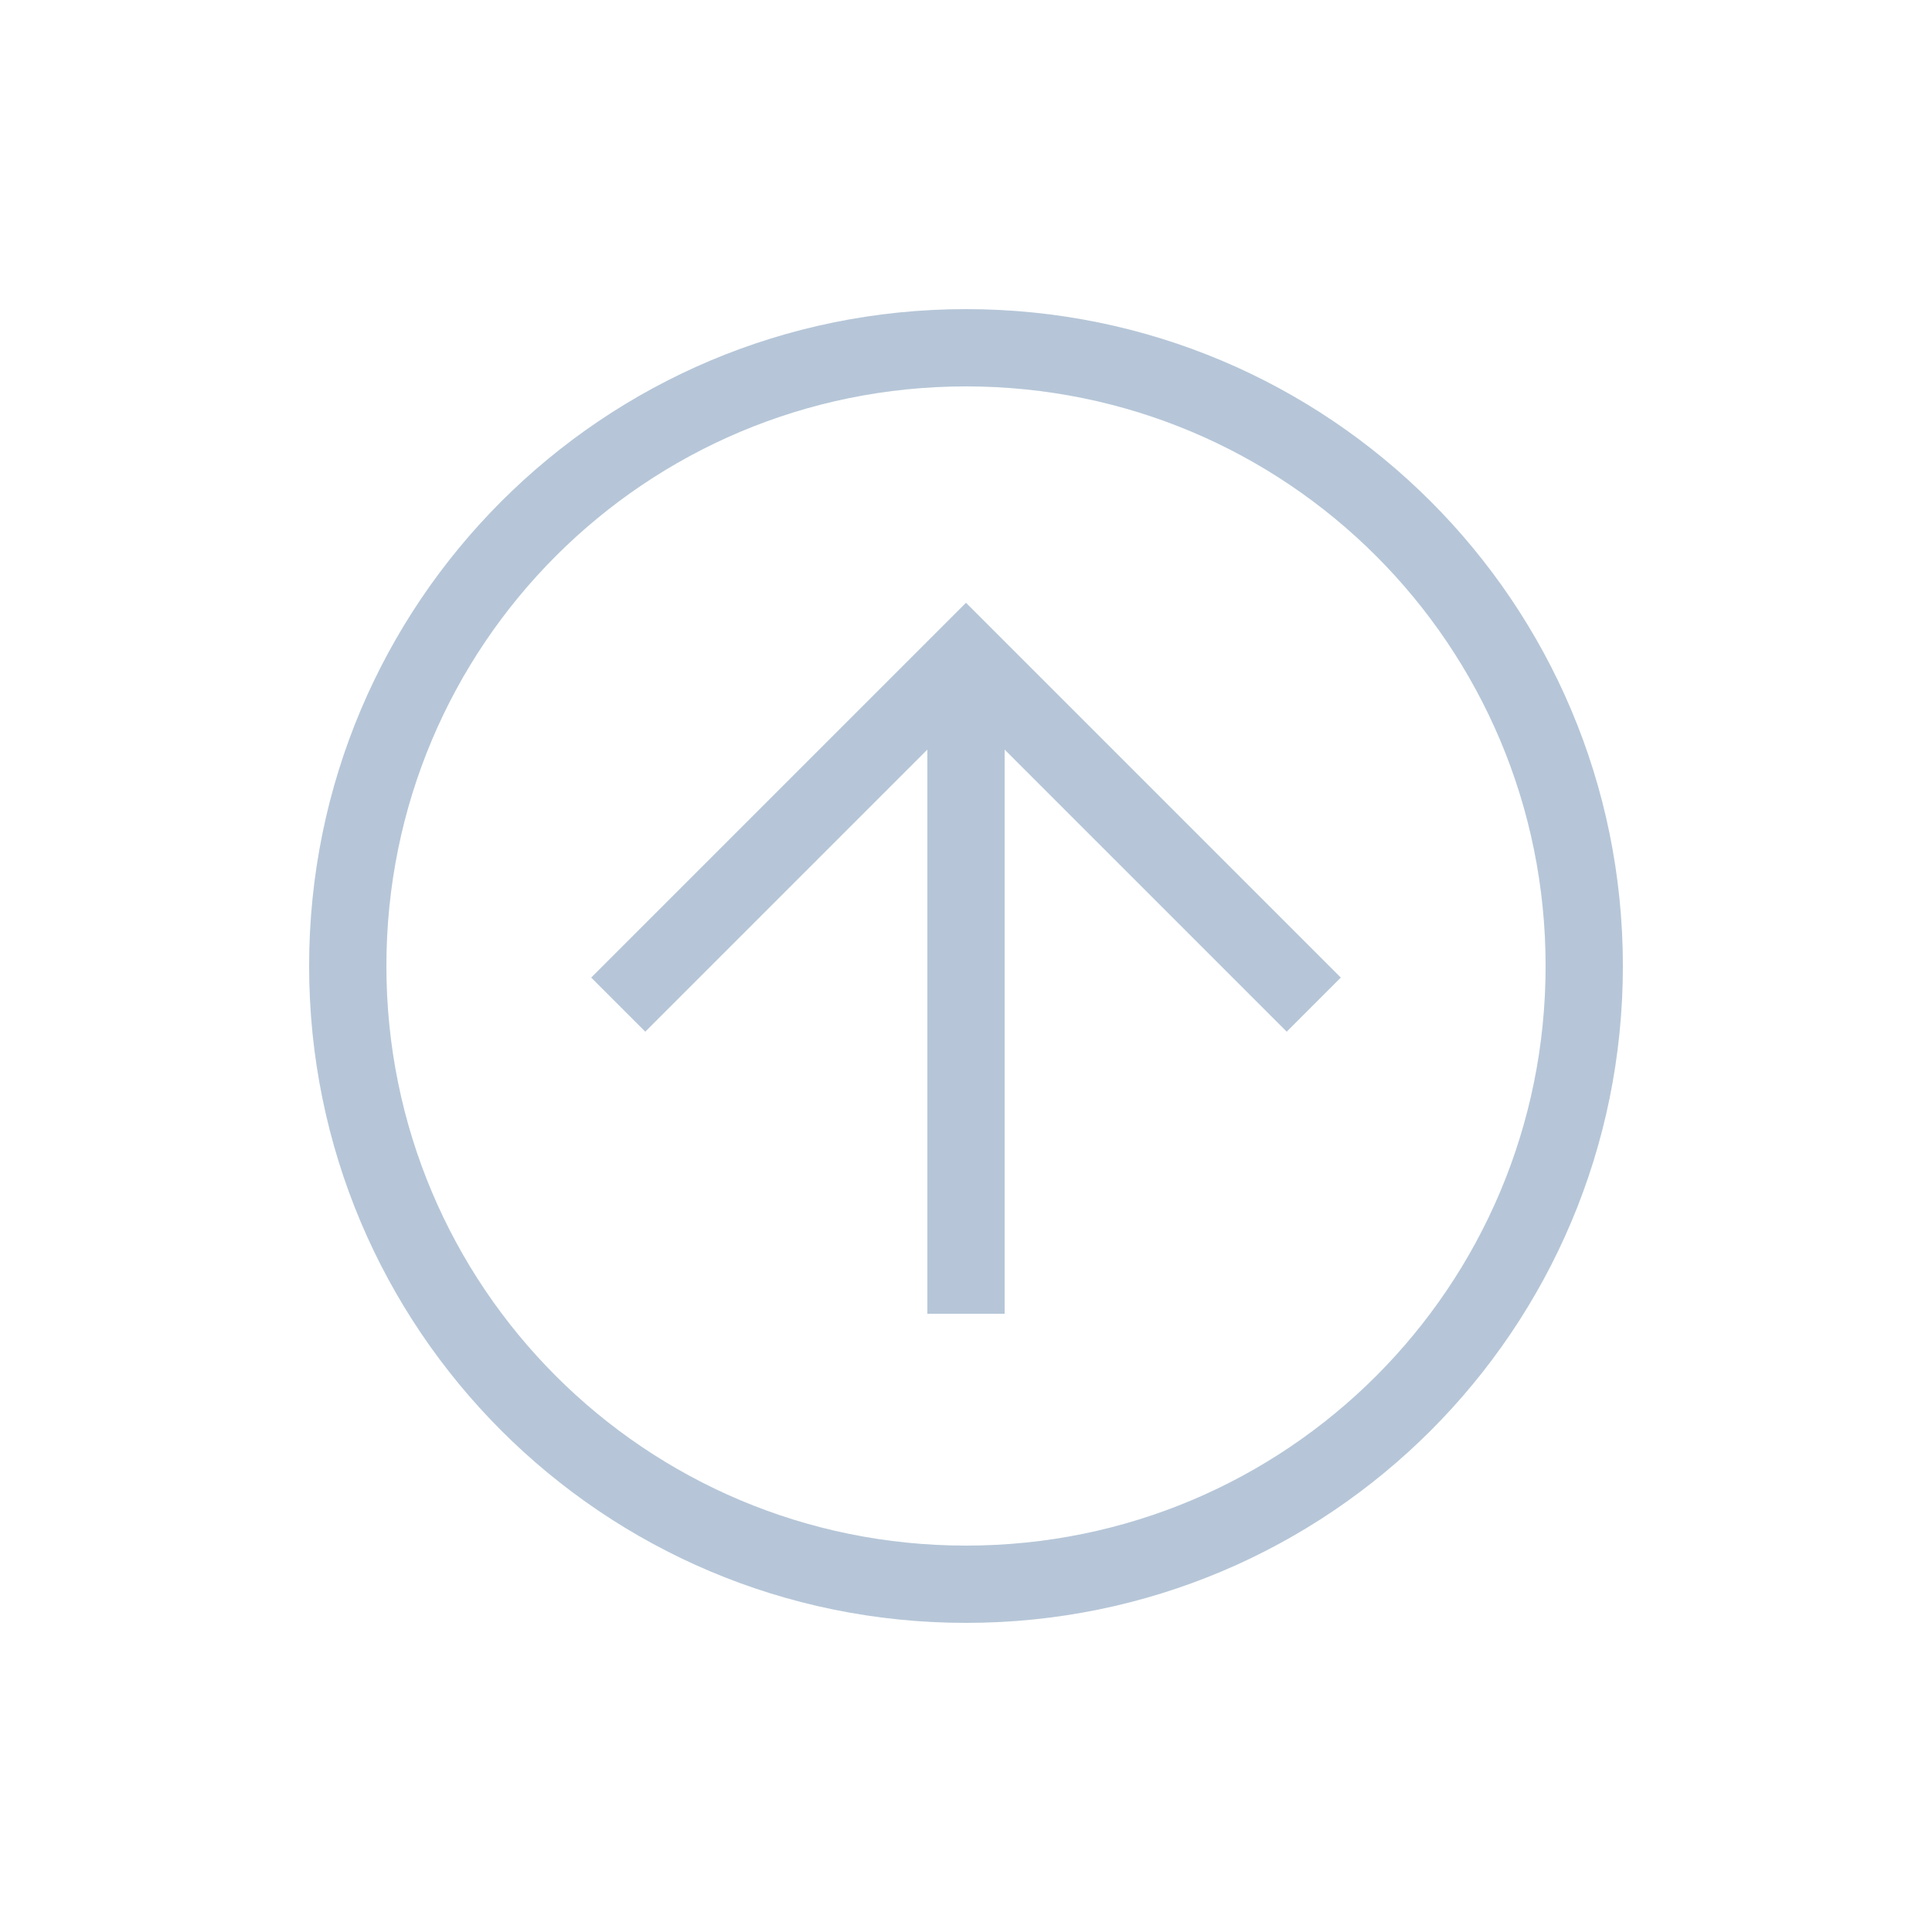 <svg width="50" height="50" viewBox="0 0 50 50" fill="none" xmlns="http://www.w3.org/2000/svg">
<path d="M25 42C15.6 42 8 34.4 8 25C8 15.6 15.6 8 25 8C34.4 8 42 15.6 42 25C42 34.4 34.4 42 25 42ZM25 10C16.7 10 10 16.7 10 25C10 33.3 16.7 40 25 40C33.3 40 40 33.3 40 25C40 16.7 33.3 10 25 10Z" fill="#B6C6D8"/>
<path d="M33.3 26.7L25 18.4L16.7 26.7L15.3 25.3L25 15.6L34.7 25.3L33.3 26.7Z" fill="#B6C6D8"/>
<path d="M24 17H26V34H24V17Z" fill="#B6C6D8"/>
</svg>
